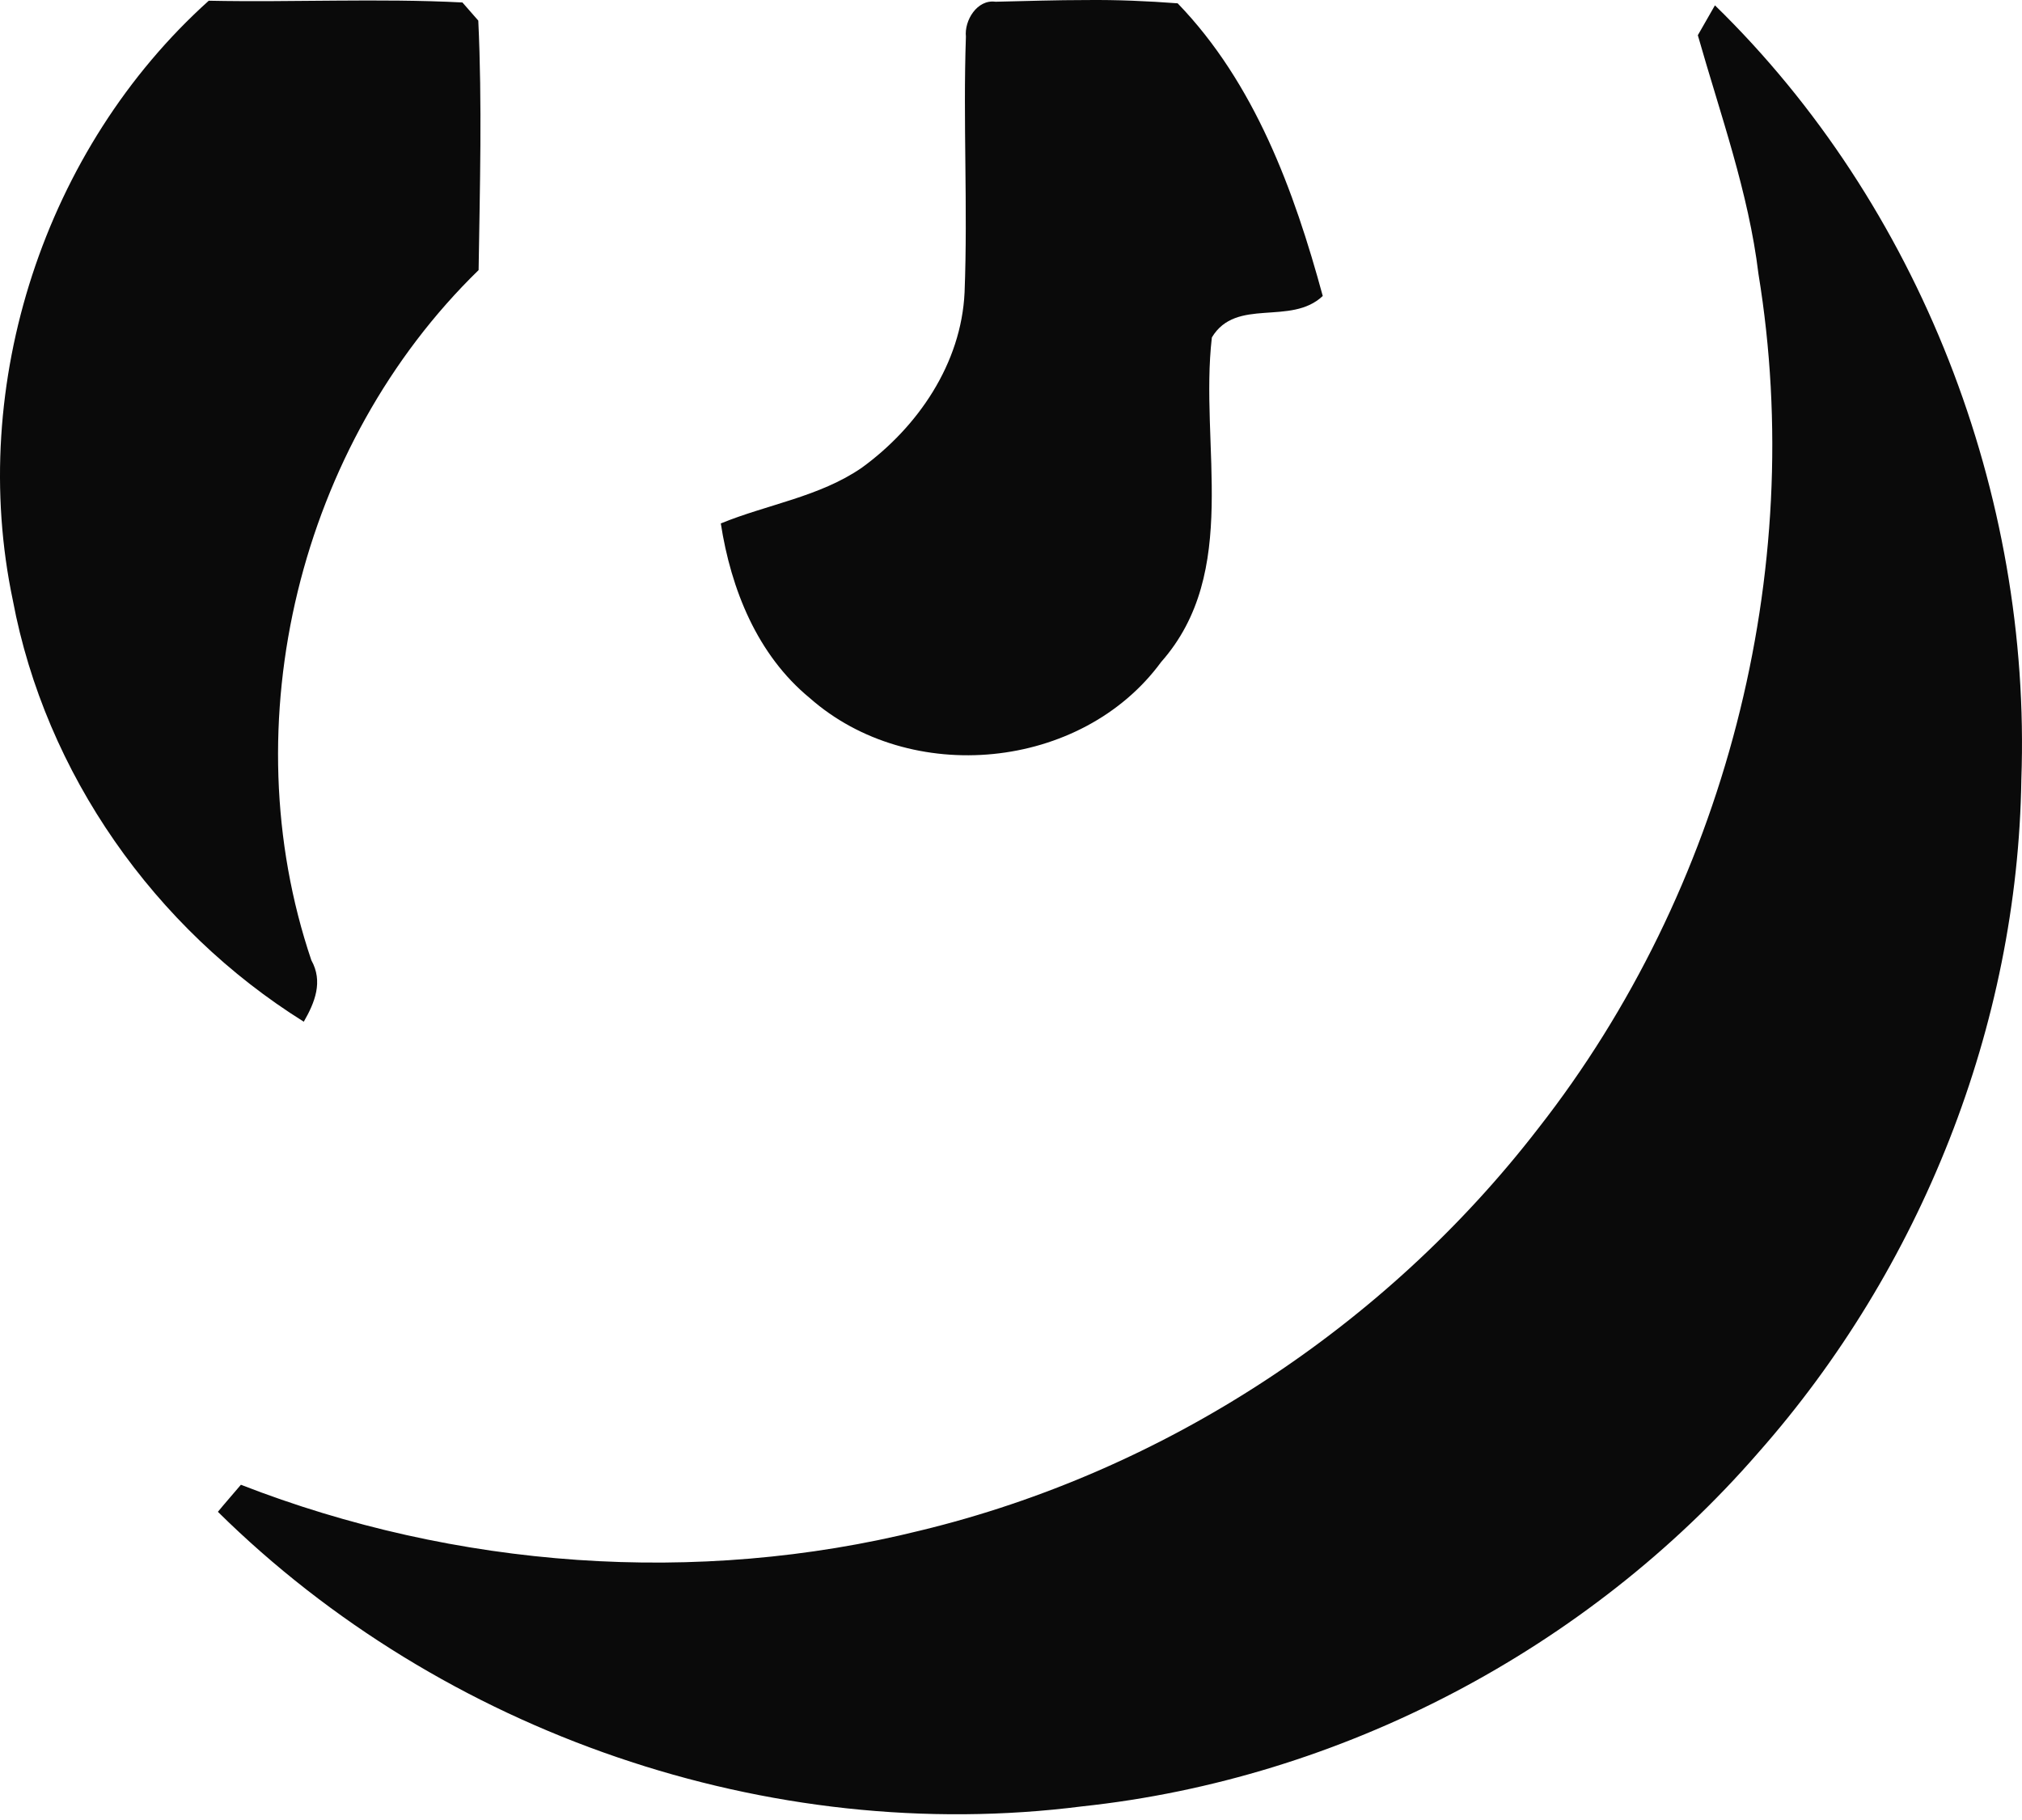 <svg width="50" height="45" viewBox="0 0 50 45" fill="none" xmlns="http://www.w3.org/2000/svg">
<path d="M26.871 0.001C26.115 0.001 25.367 0.026 24.617 0.043C24.162 -0.021 23.843 0.507 23.885 0.906C23.812 3.014 23.934 5.12 23.852 7.229C23.771 8.987 22.698 10.559 21.307 11.567C20.265 12.284 18.97 12.472 17.824 12.942C18.076 14.572 18.726 16.191 20.02 17.256C22.503 19.451 26.743 19.055 28.712 16.369C30.682 14.139 29.656 11.014 29.967 8.343C30.568 7.343 31.918 8.067 32.709 7.318C32.001 4.714 31.026 2.054 29.121 0.082C28.371 0.026 27.623 -0.007 26.867 0.001H26.871ZM5.162 0.018C1.107 3.664 -0.806 9.508 0.318 14.845C1.124 19.127 3.826 22.959 7.512 25.262C7.788 24.783 7.993 24.27 7.699 23.742C5.713 17.873 7.407 10.99 11.835 6.678C11.866 4.626 11.924 2.559 11.827 0.509L11.435 0.061C9.343 -0.046 7.252 0.061 5.168 0.018H5.162ZM42.407 0.132L41.984 0.871C42.539 2.826 43.239 4.754 43.483 6.772C44.695 14.161 42.645 22.016 38.039 27.898C34.253 32.805 28.784 36.386 22.763 37.842C17.221 39.219 11.271 38.78 5.957 36.711C5.819 36.875 5.526 37.21 5.388 37.38C10.938 42.857 19.02 45.649 26.759 44.663C33.164 43.98 39.251 40.782 43.473 35.924C47.503 31.366 49.894 25.359 49.984 19.272C50.236 12.226 47.47 5.064 42.407 0.132Z" fill="#0A0A0A"/>
</svg>
